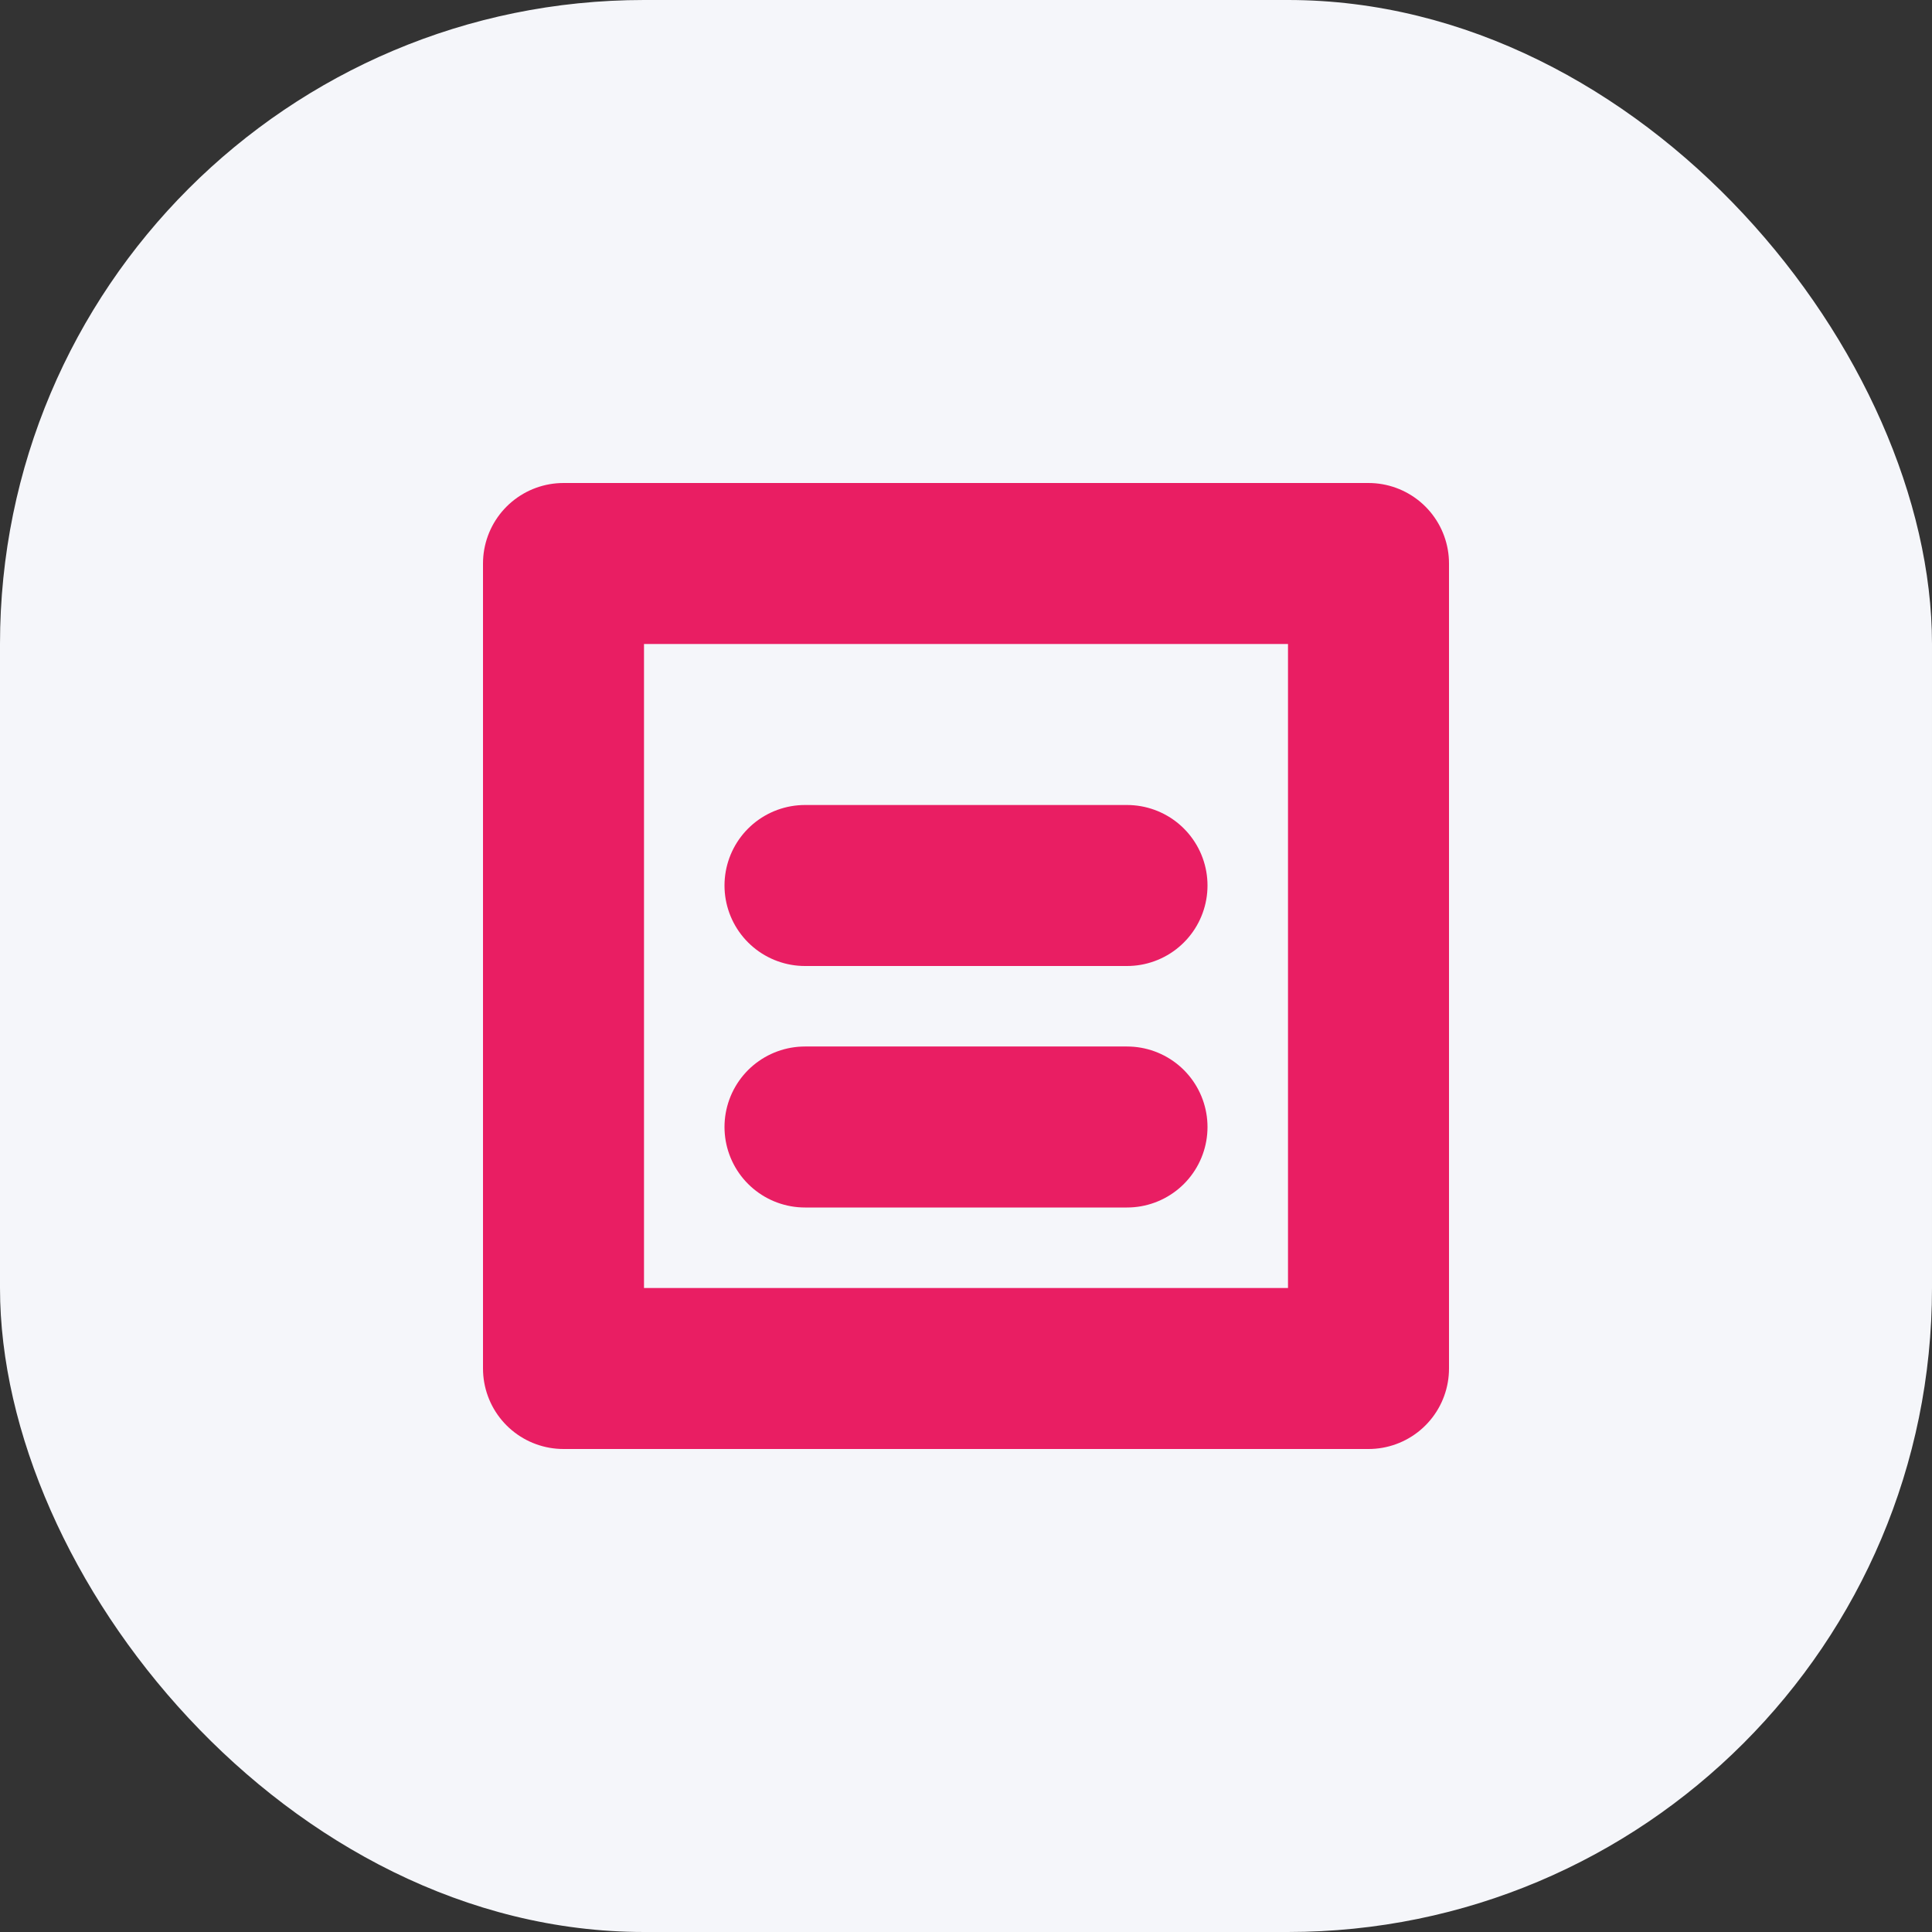 <svg xmlns="http://www.w3.org/2000/svg" width="40" height="40" fill="none" viewBox="0 0 24 24"><rect x="0" y="0" width="24" height="24" fill="#333333" stroke="none"/><rect width="24" height="24" rx="8" fill="#f5f6fa"/><path d="M7 17V7h10v10H7zm0 0h10m-10 0V7m10 10V7" stroke="#e91e63" stroke-width="2" stroke-linecap="round" stroke-linejoin="round"/><path d="M10 14h4M10 11h4" stroke="#e91e63" stroke-width="2" stroke-linecap="round"/></svg> 